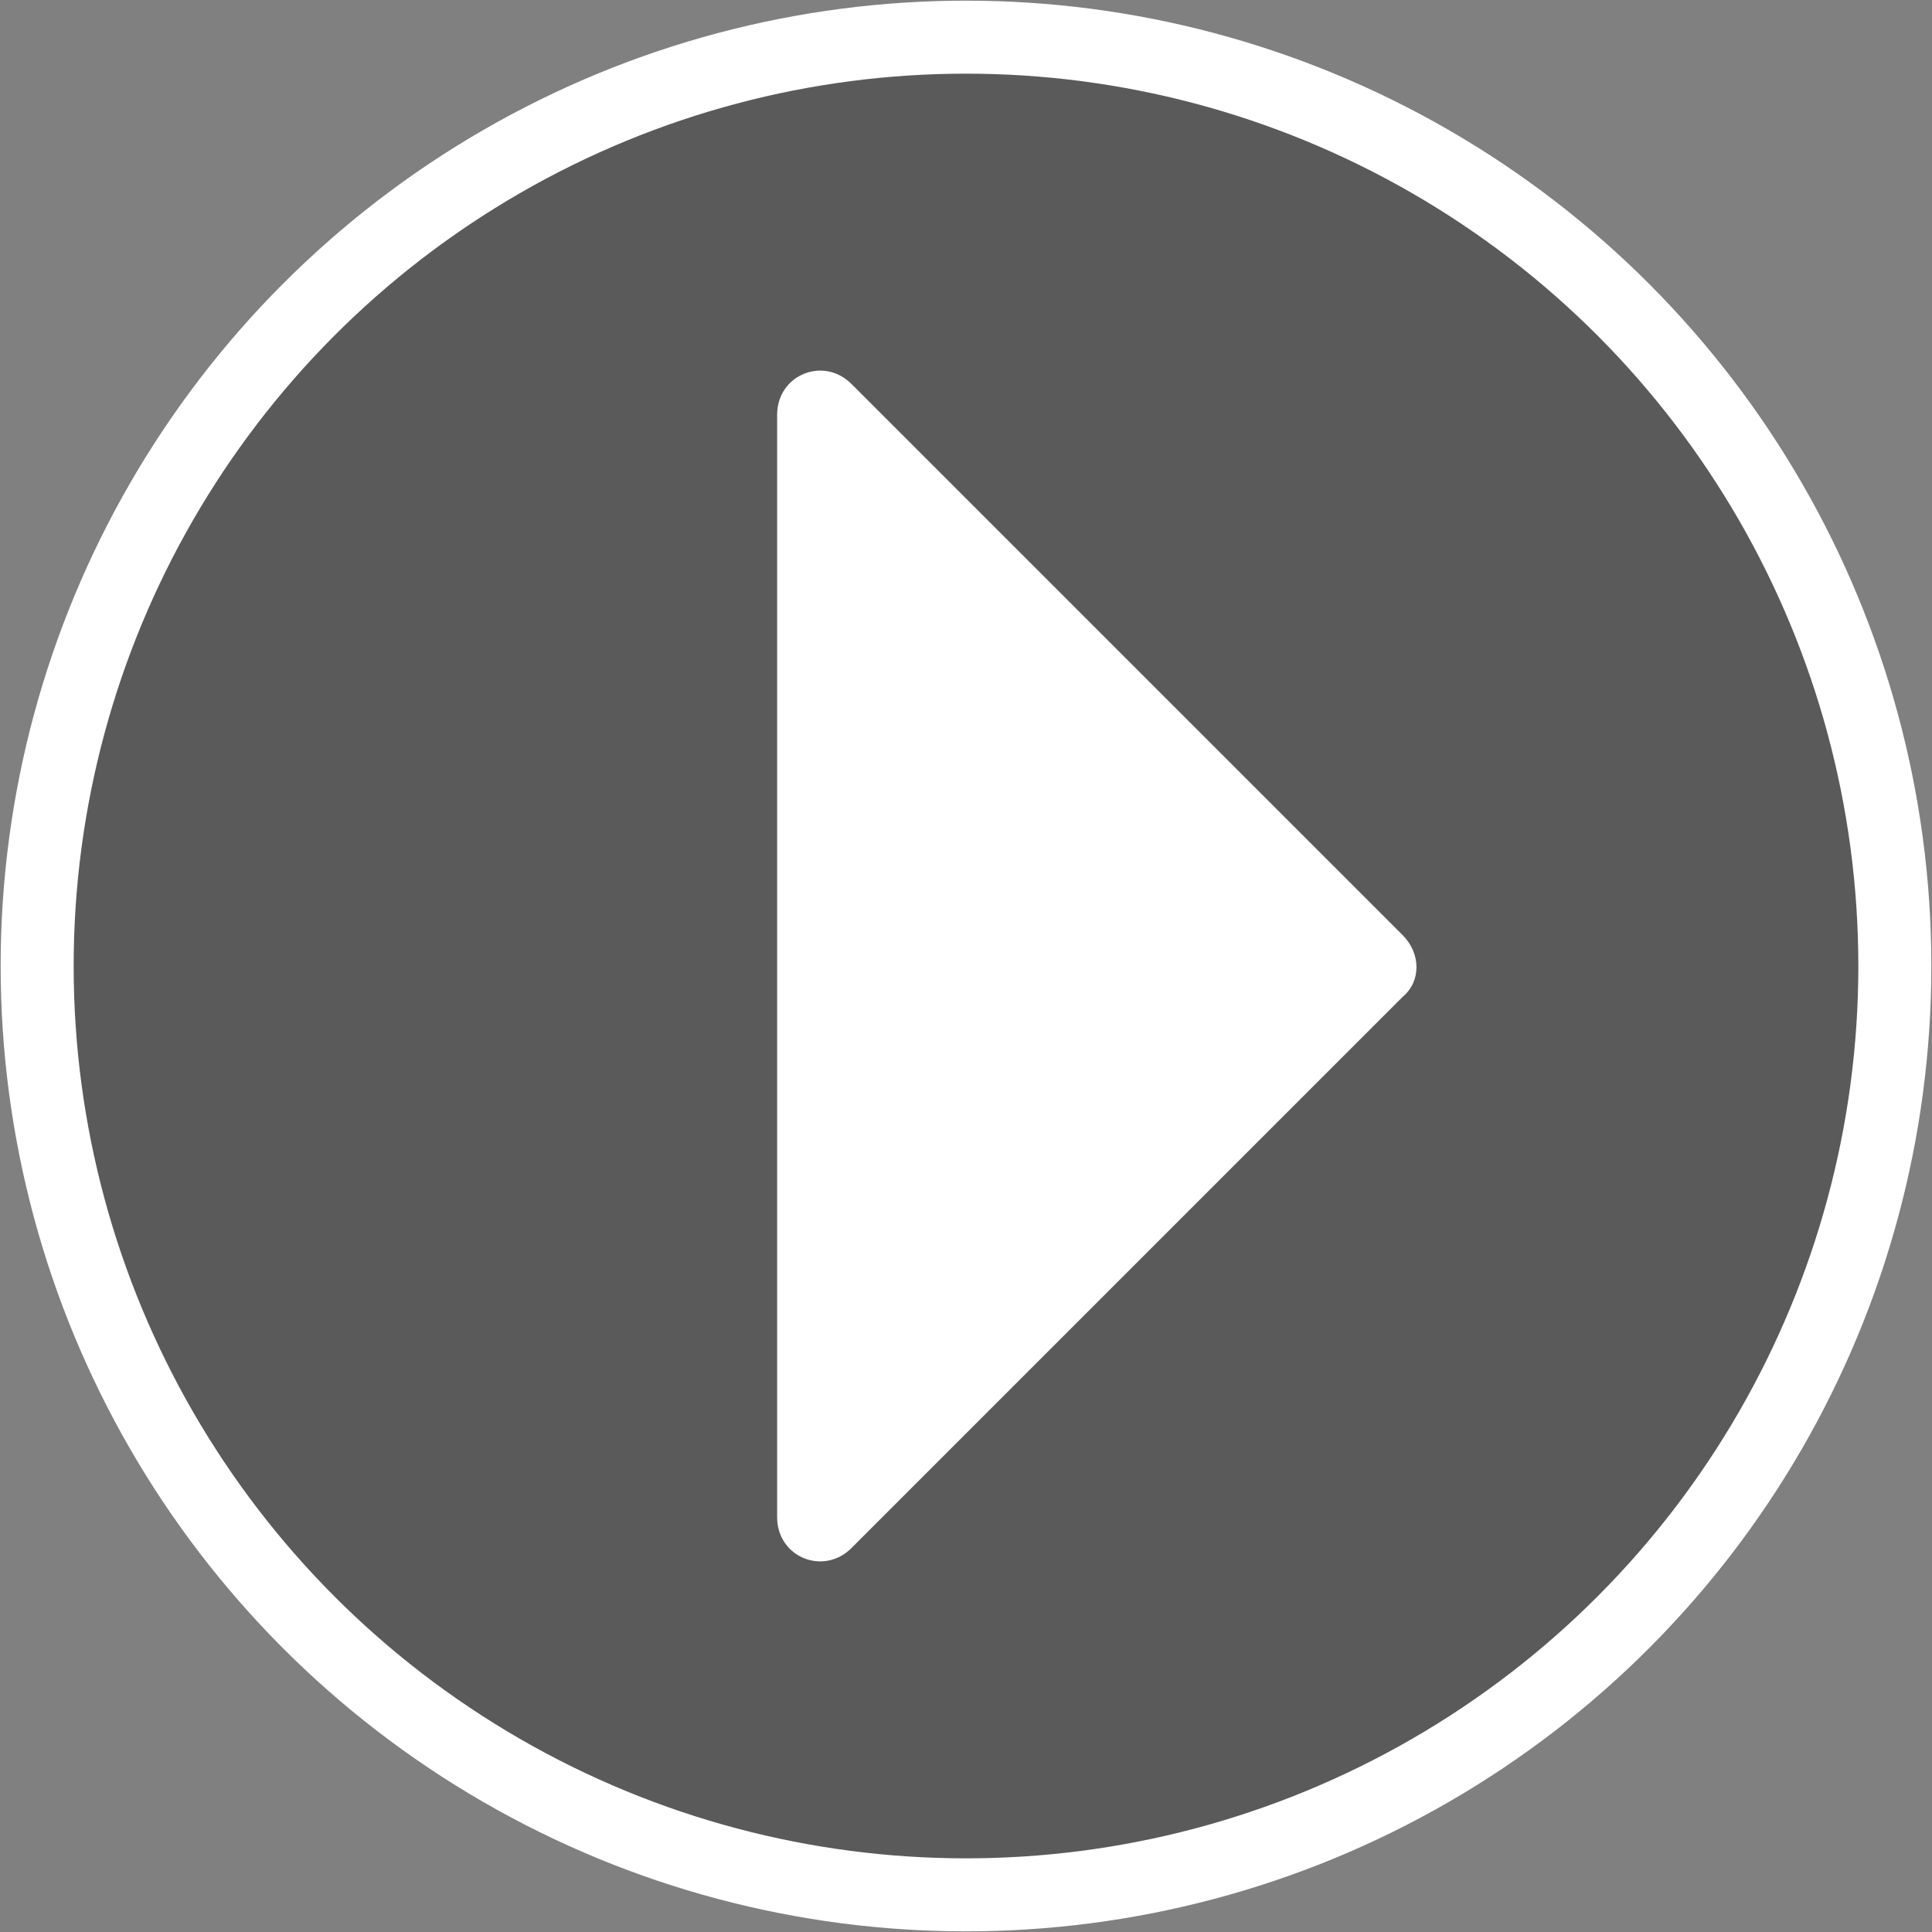 <?xml version="1.0" encoding="utf-8"?>
<!-- Generator: Adobe Illustrator 20.0.0, SVG Export Plug-In . SVG Version: 6.00 Build 0)  -->
<svg version="1.1" id="Layer_1" xmlns="http://www.w3.org/2000/svg" xmlns:xlink="http://www.w3.org/1999/xlink" x="0px" y="0px"
	 width="62.4px" height="62.4px" viewBox="0 0 62.4 62.4" style="enable-background:new 0 0 62.4 62.4;" xml:space="preserve">
<rect x="0" y="0" width="62.4" height="62.4" fill="#808080" stroke="none"/>
<style type="text/css">
	.st0{opacity:0.3;}
	.st1{fill:none;stroke:#FFFFFF;stroke-width:2.358;stroke-miterlimit:10;}
	.st2{fill:#FFFFFF;}
</style>
<g>
	<circle class="st0" cx="31.2" cy="31.2" r="30"/>
	<circle class="st1" cx="31.2" cy="31.2" r="30"/>
	<path class="st2" d="M25.1,49V13.4c0-1.3,1.5-1.9,2.4-1l17.8,17.8c0.6,0.6,0.6,1.5,0,2L27.5,50C26.6,50.9,25.1,50.3,25.1,49z"/>
</g>
</svg>

